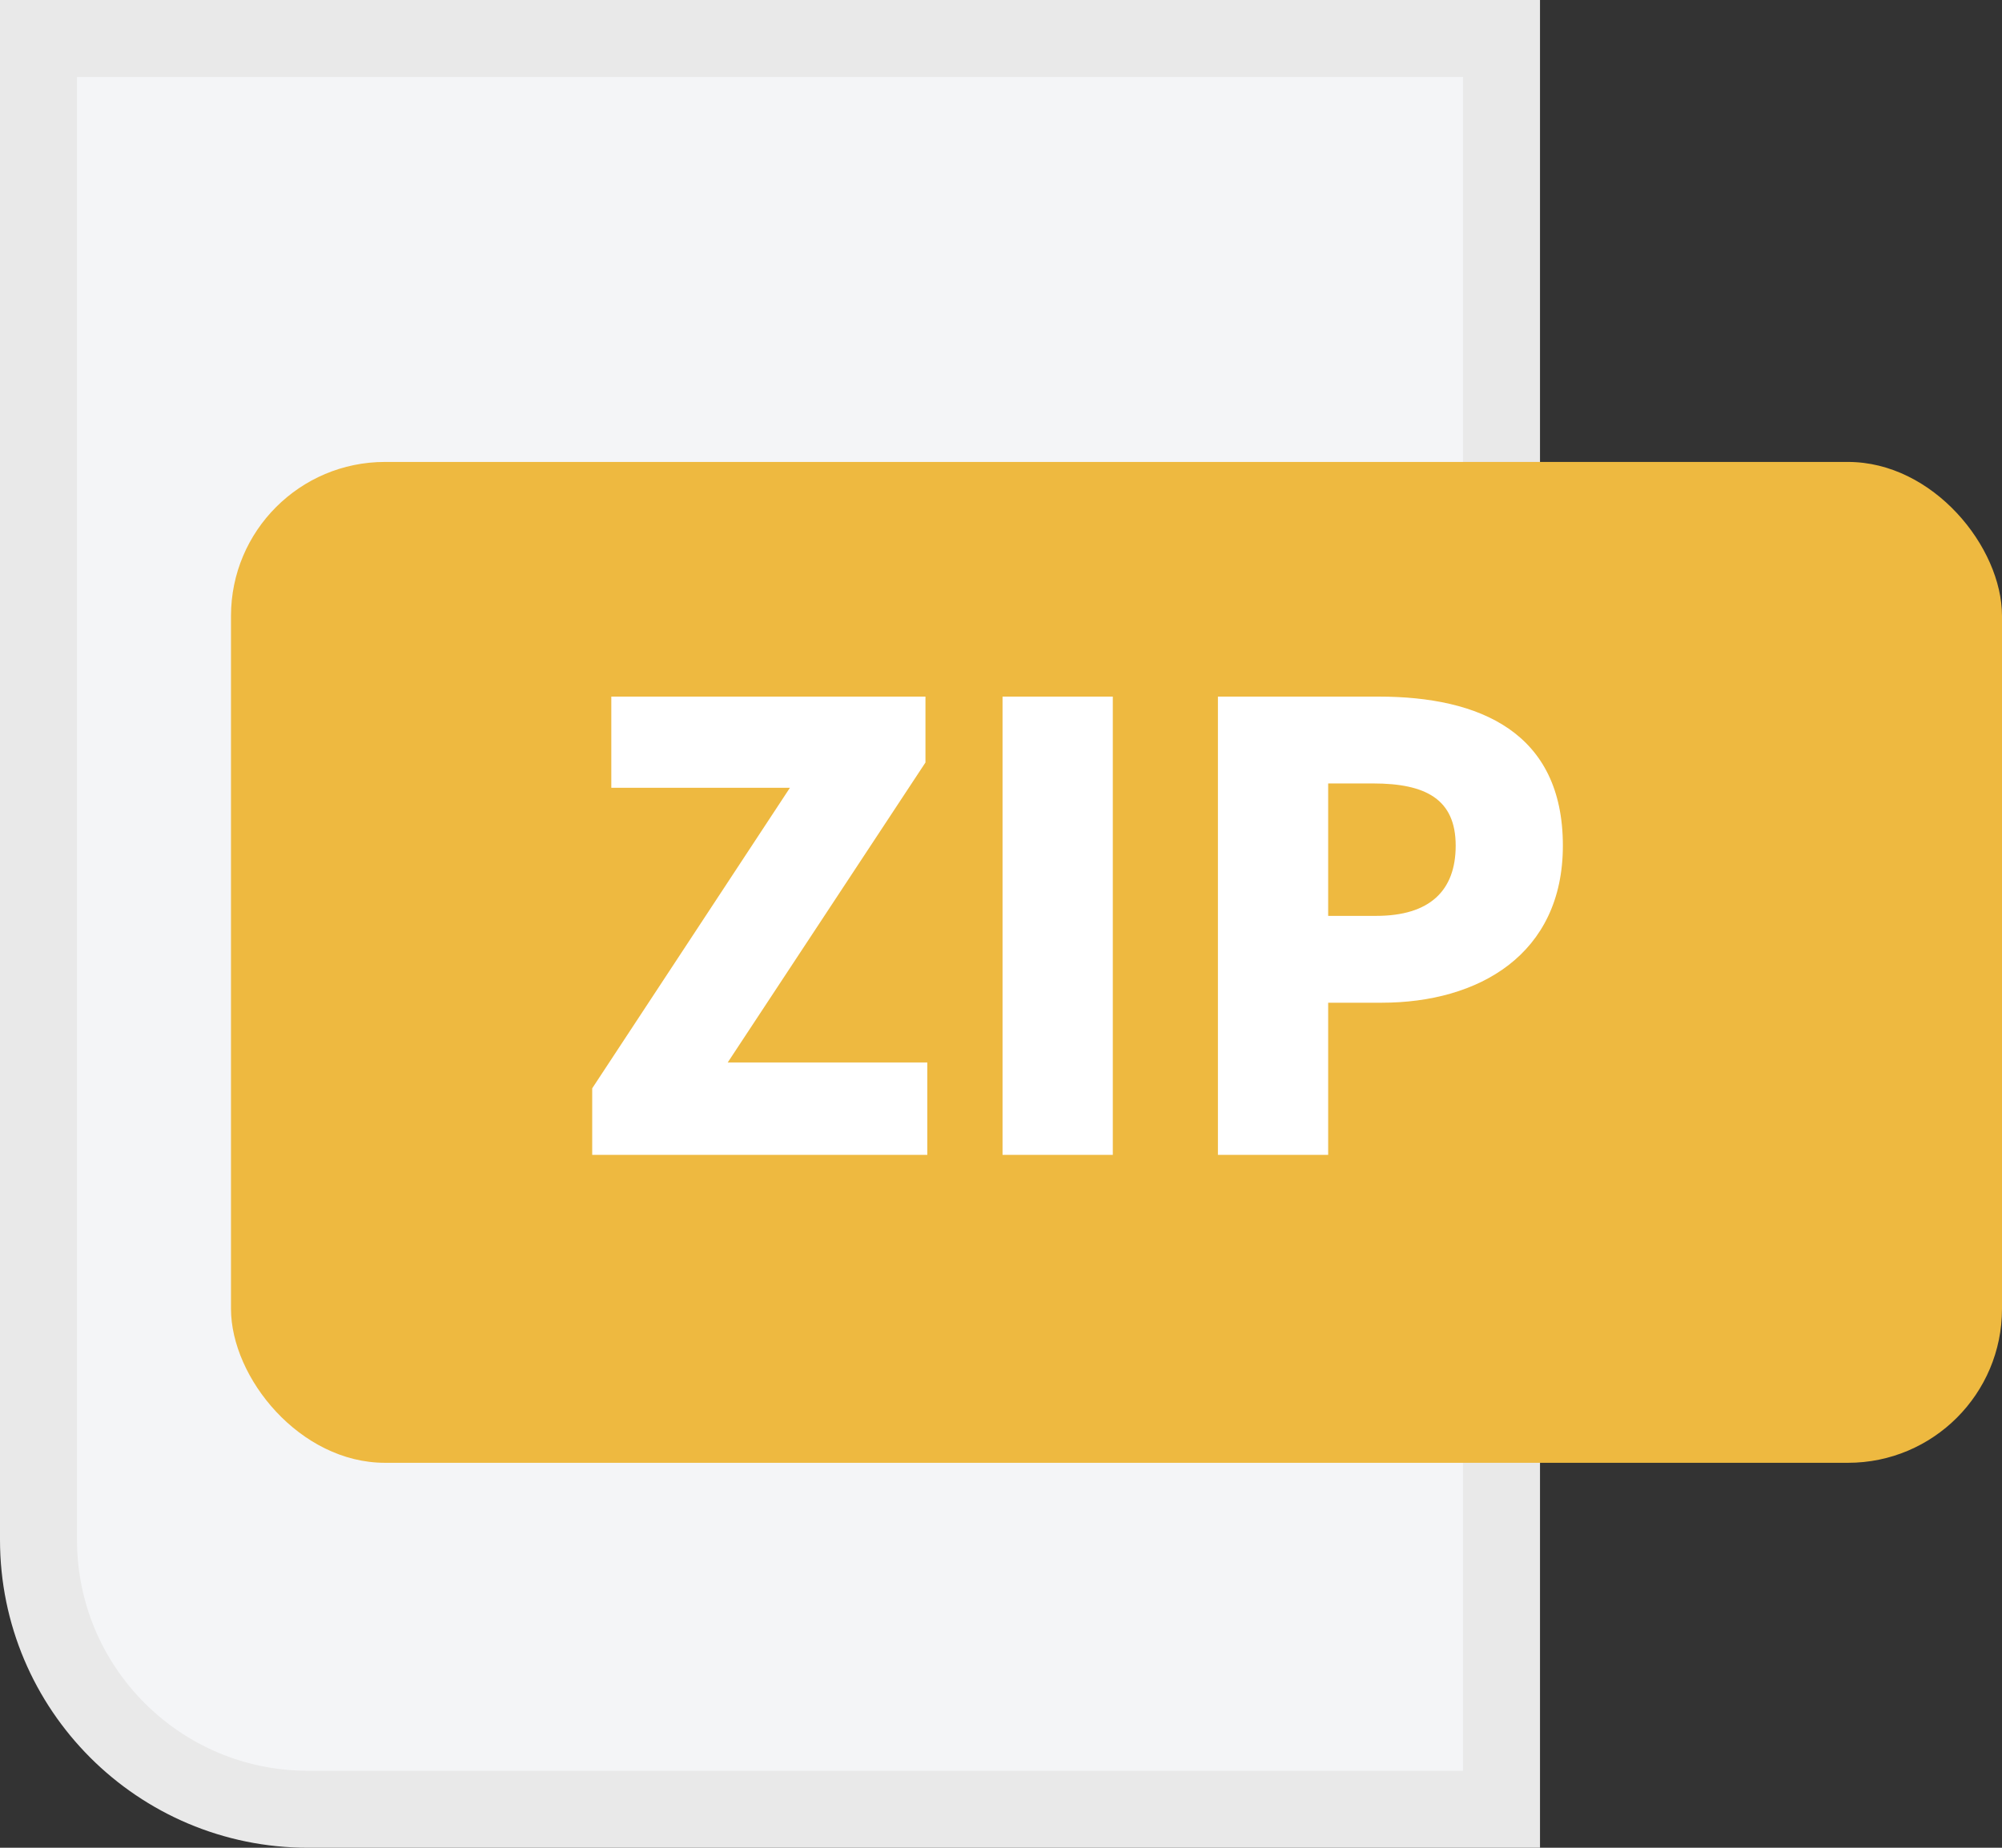<svg width="26" height="24" viewBox="0 0 26 24" fill="none" xmlns="http://www.w3.org/2000/svg">
<rect x="0" y="0" width="26" height="24" fill="#333333" stroke="none"/>
<path d="M0.5 0.5H19.5V23.5H4C2.067 23.5 0.5 21.933 0.5 20V0.5Z" fill="#F4F5F7" stroke="#E9E9E9"/>
<rect x="3" y="6" width="23" height="13" rx="2" fill="#EEB940"/>
<path d="M7.691 15H12.043V13.8H9.451L12.019 9.904V9.048H7.939V10.232H10.259L7.691 14.136V15ZM13.02 15H14.452V9.048H13.02V15ZM15.817 15H17.249V13.024H17.945C19.201 13.024 20.297 12.4 20.297 10.984C20.297 9.512 19.217 9.048 17.905 9.048H15.817V15ZM17.249 11.896V10.176H17.833C18.521 10.176 18.905 10.384 18.905 10.984C18.905 11.568 18.569 11.896 17.873 11.896H17.249Z" fill="white"/>
</svg>
